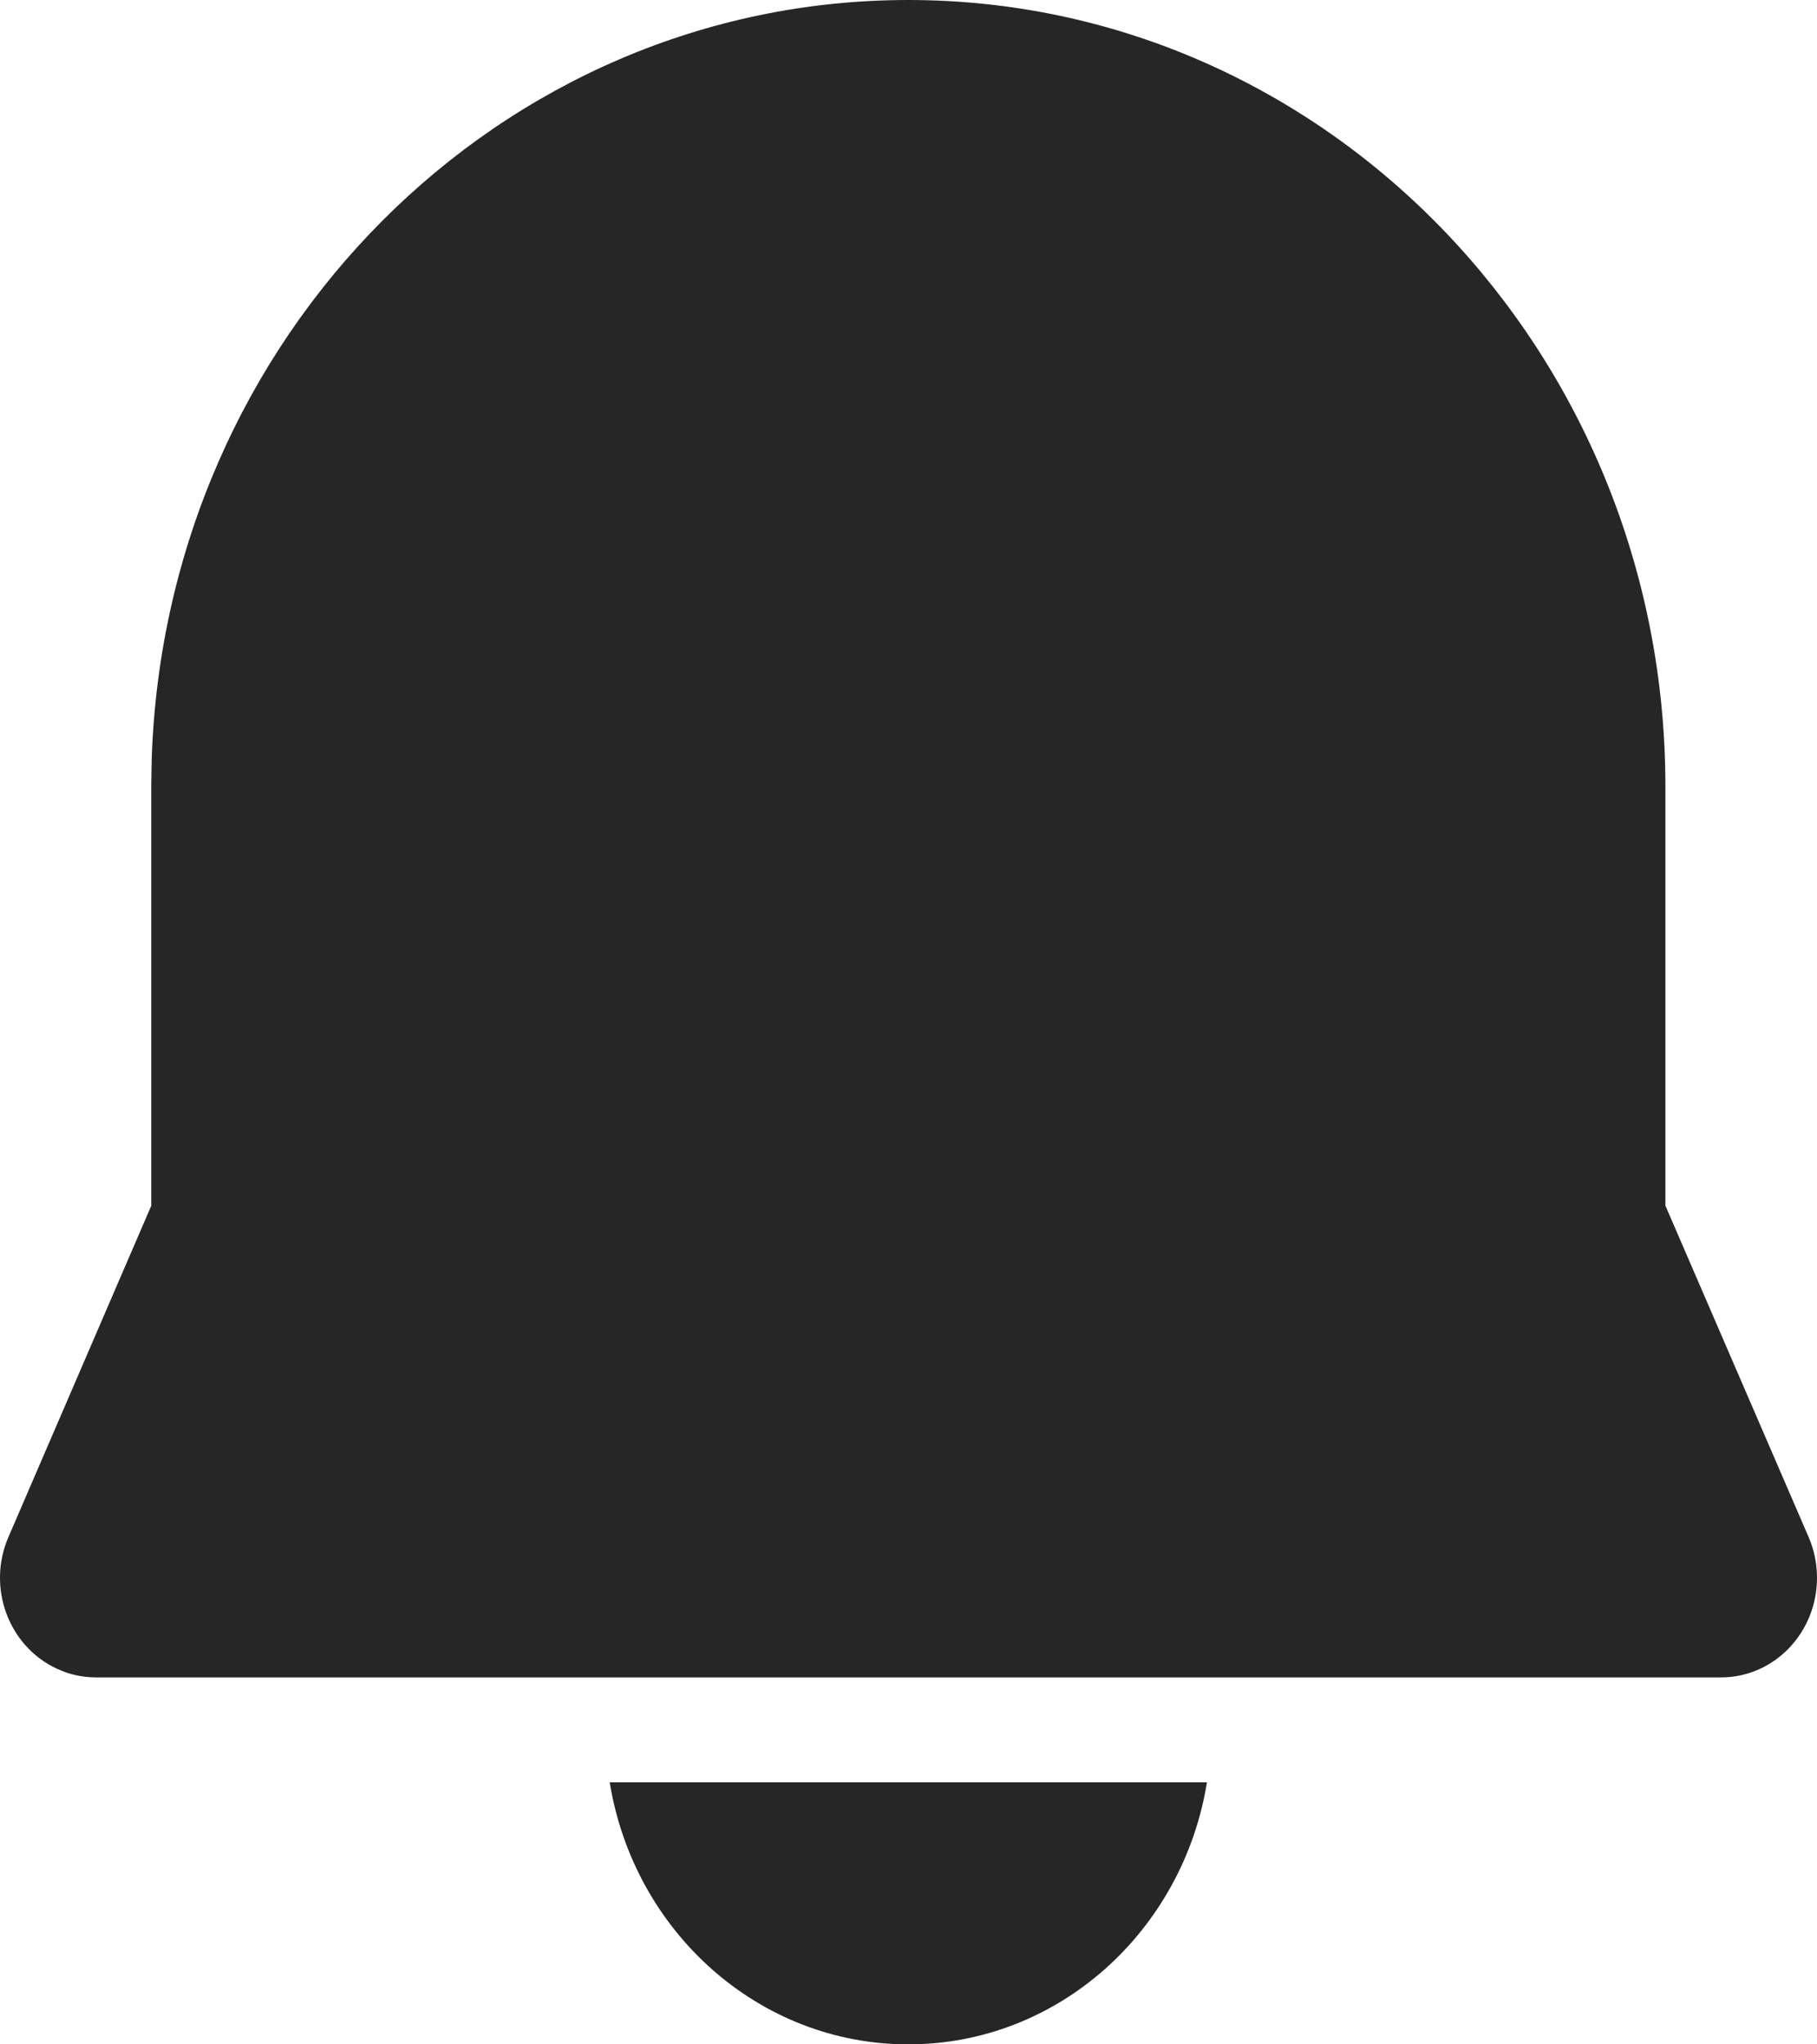 <svg width="16" height="18" viewBox="0 0 16 18" fill="none" xmlns="http://www.w3.org/2000/svg">
<path d="M5.369 15.693H10.628C10.416 17.003 9.319 18 7.998 18C6.678 18 5.581 17.003 5.369 15.693ZM7.998 0C11.68 0 14.665 3.1 14.665 6.924V10.615L15.926 13.533C15.975 13.646 16 13.768 16 13.892C16 14.376 15.622 14.769 15.155 14.769H0.845C0.726 14.769 0.608 14.743 0.5 14.692C0.074 14.494 -0.117 13.976 0.074 13.534L1.332 10.616L1.332 6.912L1.336 6.681C1.459 2.96 4.404 0 7.998 0Z" fill="#262627"/>
</svg>
